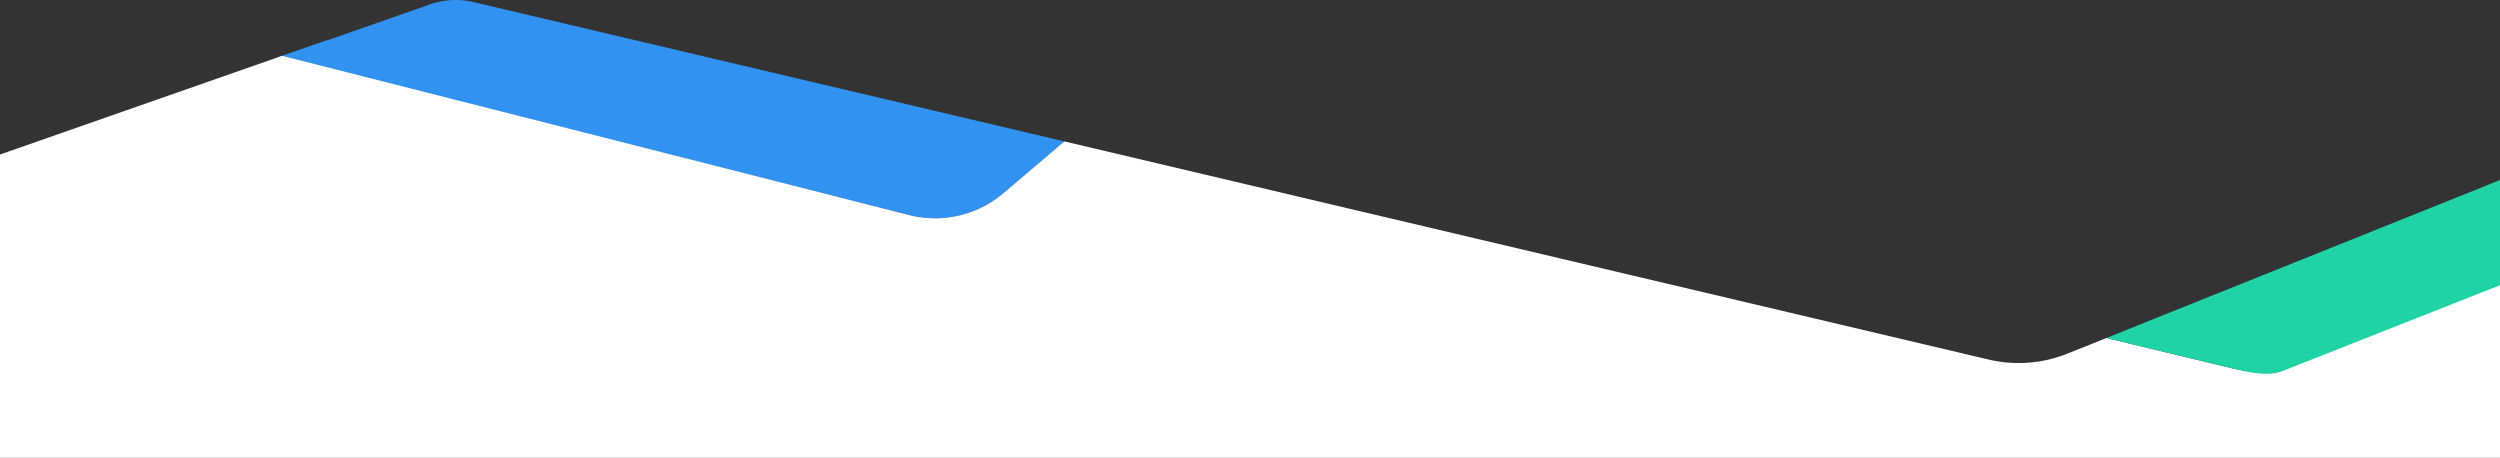 <svg xmlns="http://www.w3.org/2000/svg" viewBox="0 0 1440 263.71"><rect x="0" y="0" width="1440" height="263.71" fill="#333333" stroke="none"/><defs><style>.cls-1{fill:#3192f1;}.cls-2{fill:#fff;}.cls-3{fill:#1fd3a4;}</style></defs><title>wave3</title><g id="Warstwa_2" data-name="Warstwa 2"><g id="Warstwa_1-2" data-name="Warstwa 1"><path class="cls-1" d="M577.94,111.28l35.13-29.83-140-33L272.8,1.21a44.69,44.69,0,0,0-25.1,1.3L188.62,23.2l-.32-.09-28,9.79L523,123.68A60.78,60.78,0,0,0,577.94,111.28Z"/><path class="cls-2" d="M1313.09,210.64a42.43,42.43,0,0,1-25.75,1.88l-74.06-17.84-22,8.83a75.58,75.58,0,0,1-45.8,3.6L613.07,81.45l-35.13,29.83a60.78,60.78,0,0,1-55,12.4L162.48,32.15,0,89v174.7H1440v-104Z"/><path class="cls-3" d="M1314.72,213.7,1440,164.29V103.71l-204.4,82-22.32,9,74.06,17.84C1295.91,214.58,1306.54,217,1314.72,213.7Z"/></g></g></svg>